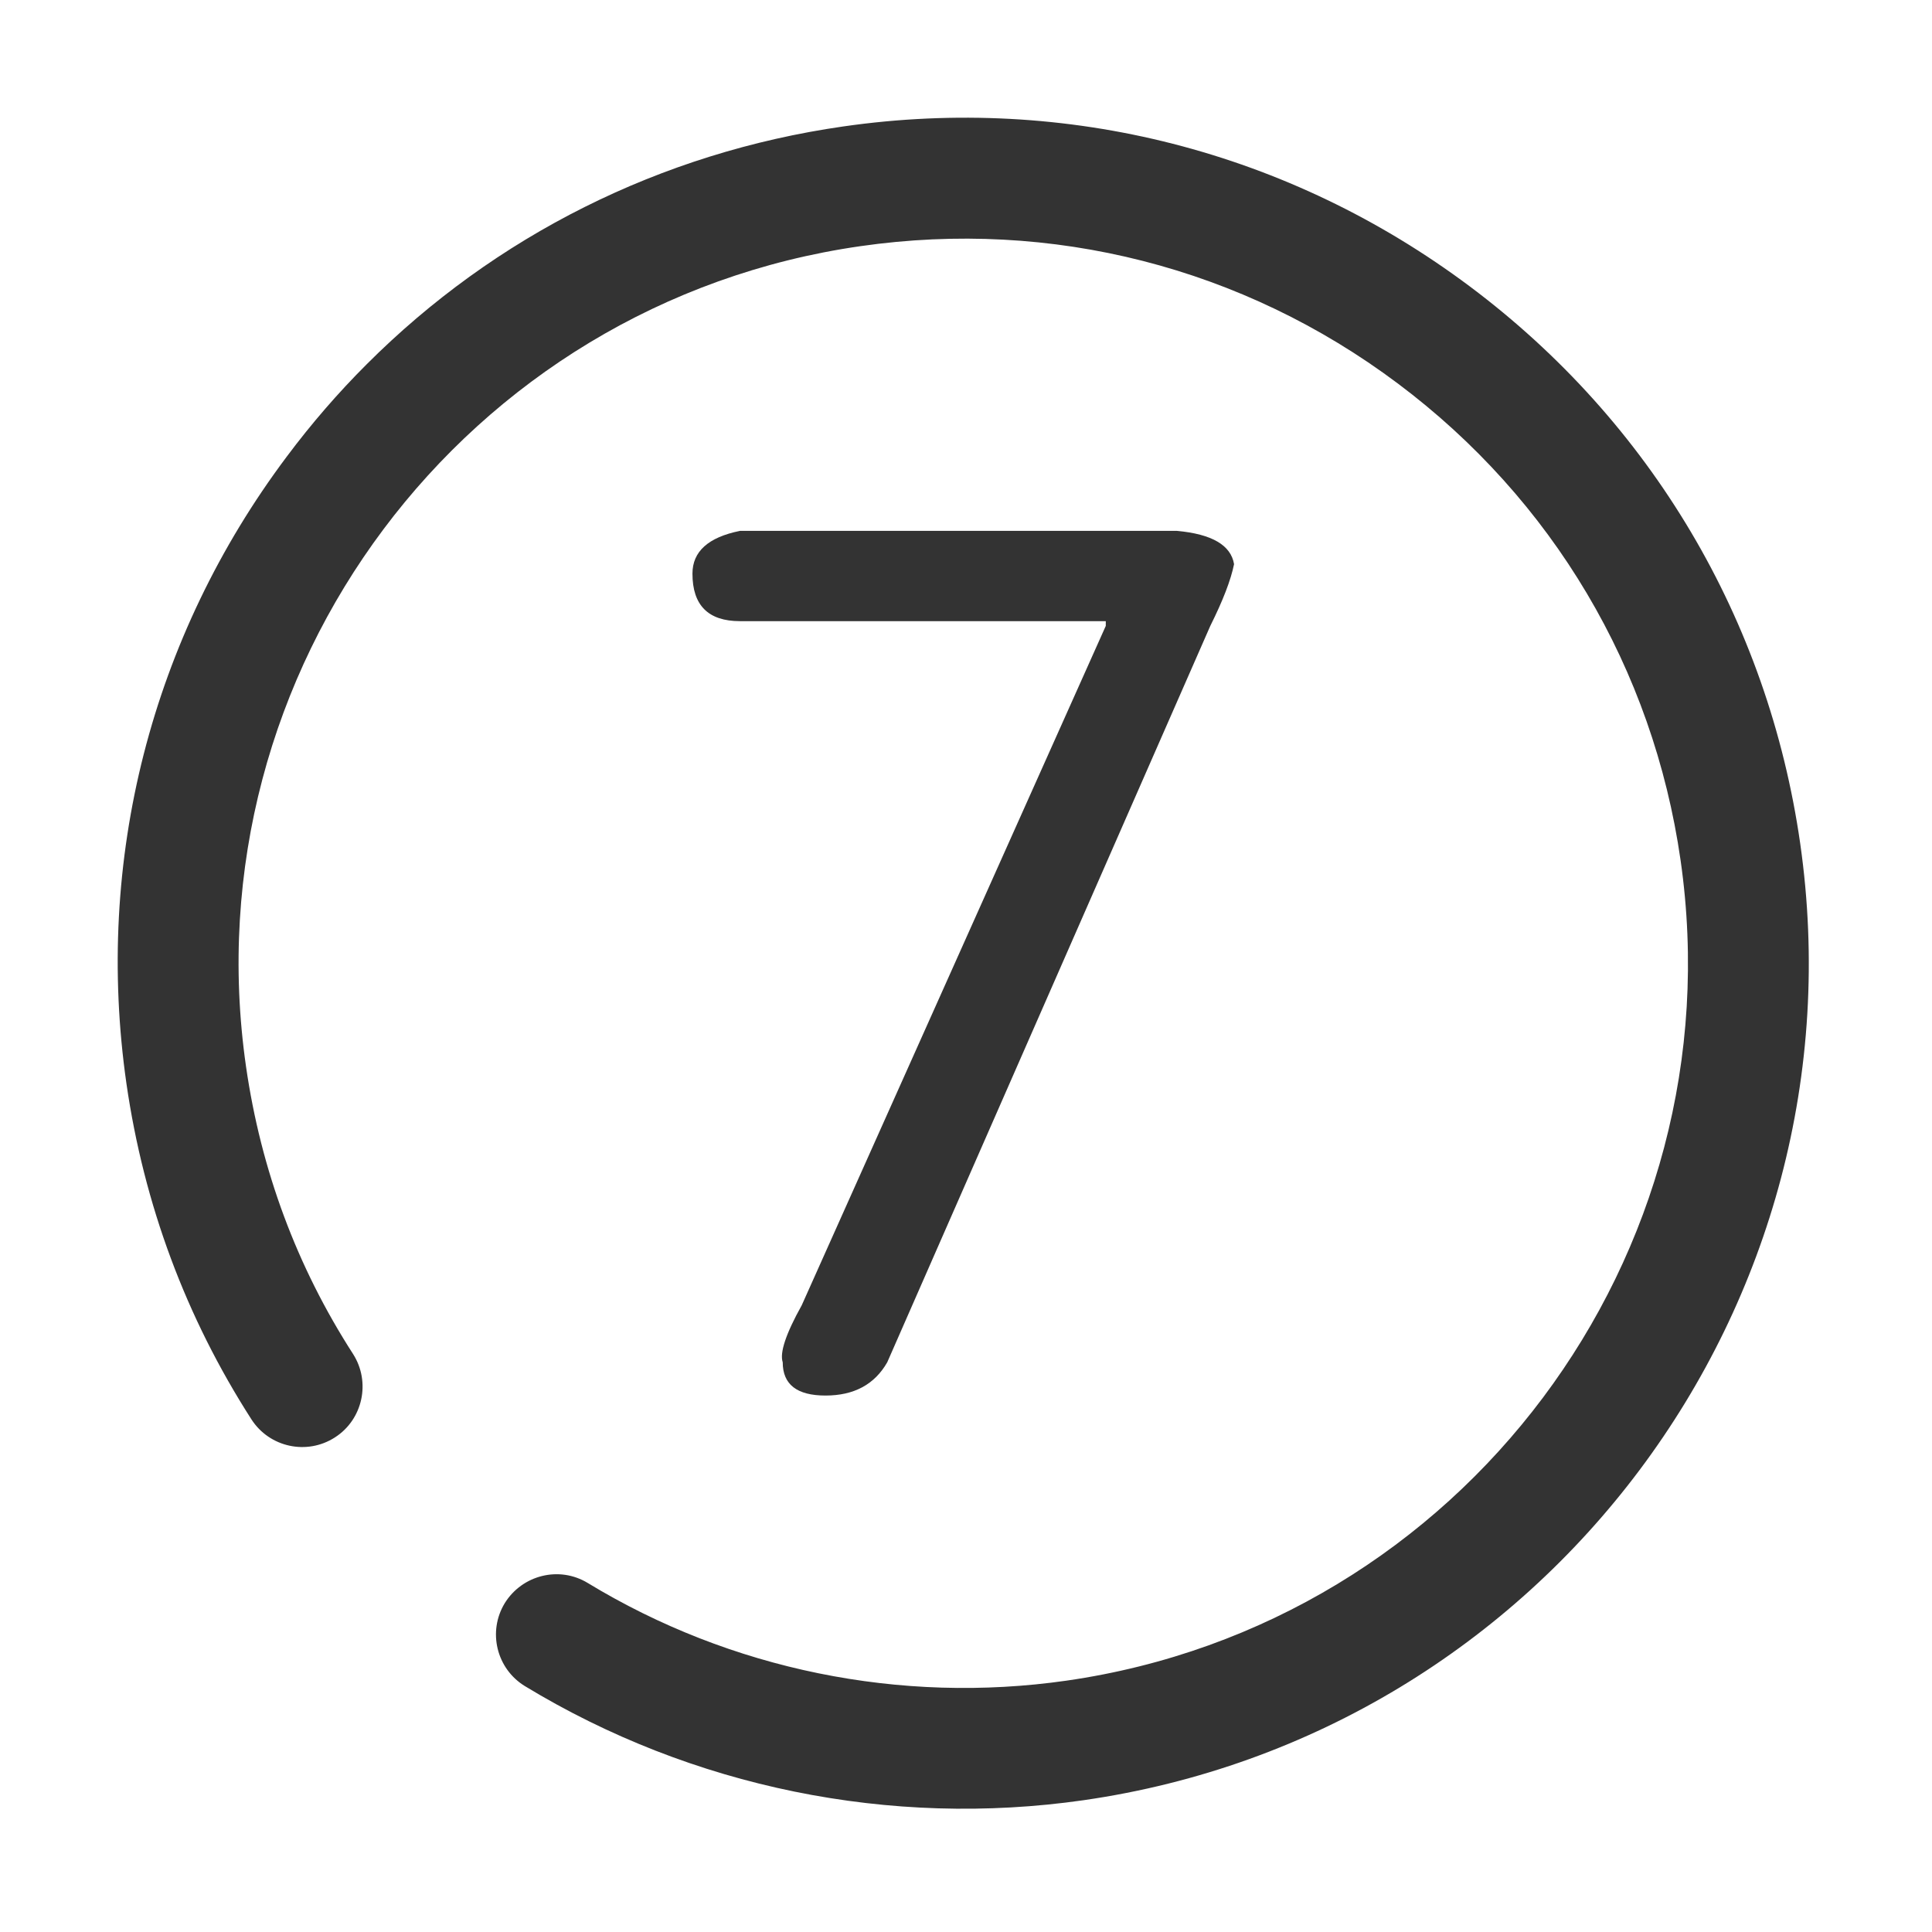 <?xml version="1.0" standalone="no"?><!DOCTYPE svg PUBLIC "-//W3C//DTD SVG 1.1//EN" "http://www.w3.org/Graphics/SVG/1.1/DTD/svg11.dtd"><svg t="1605012110007" class="icon" viewBox="0 0 1024 1024" version="1.1" xmlns="http://www.w3.org/2000/svg" p-id="675" width="200" height="200" xmlns:xlink="http://www.w3.org/1999/xlink"><defs><style type="text/css"></style></defs><path d="M194.372 193.05C262.358 125.048 350.062 80.932 446.957 67.019 565.382 49.992 683.394 80.189 779.17 151.912c95.803 71.771 157.927 176.542 174.95 294.967 35.122 244.645-135.34 472.13-379.83 507.275-102.52 14.704-207.644-6.785-296.021-60.442-15.101-9.188-19.915-28.884-10.749-43.983 9.259-14.969 28.866-19.909 43.984-10.723 75.692 46.001 165.803 64.377 253.705 51.778 209.519-30.067 355.604-225.082 325.536-434.802-14.57-101.534-67.83-191.295-149.956-252.784C658.688 141.681 557.552 115.859 456.036 130.474c-209.74 30.057-355.78 225.116-325.649 434.743 7.901 54.883 26.935 106.173 56.72 152.388 9.541 14.925 5.185 34.793-9.586 44.249-14.855 9.581-34.683 5.293-44.244-9.541-34.749-54.093-57.003-113.919-66.261-177.988C50.016 455.894 80.166 337.819 151.985 242.019 165.028 224.561 179.205 208.192 194.372 193.05L194.372 193.05 194.372 193.05 194.372 193.05zM194.372 193.05" p-id="676" fill="#333333"></path><path d="M586.088 329.224 392.197 329.224c-16.801 0-25.18-8.38-25.18-25.18 0-11.725 8.38-19.279 25.18-22.662l231.661 0c18.453 1.692 28.525 7.554 30.217 17.626-1.693 8.42-5.902 19.318-12.592 32.735L470.257 722.043c-6.728 11.764-17.627 17.626-32.735 17.626-15.109 0-22.662-5.863-22.662-17.626-1.692-5.037 1.653-15.108 10.072-30.217l161.156-360.083L586.089 329.224z" p-id="677" fill="#333333"></path></svg>